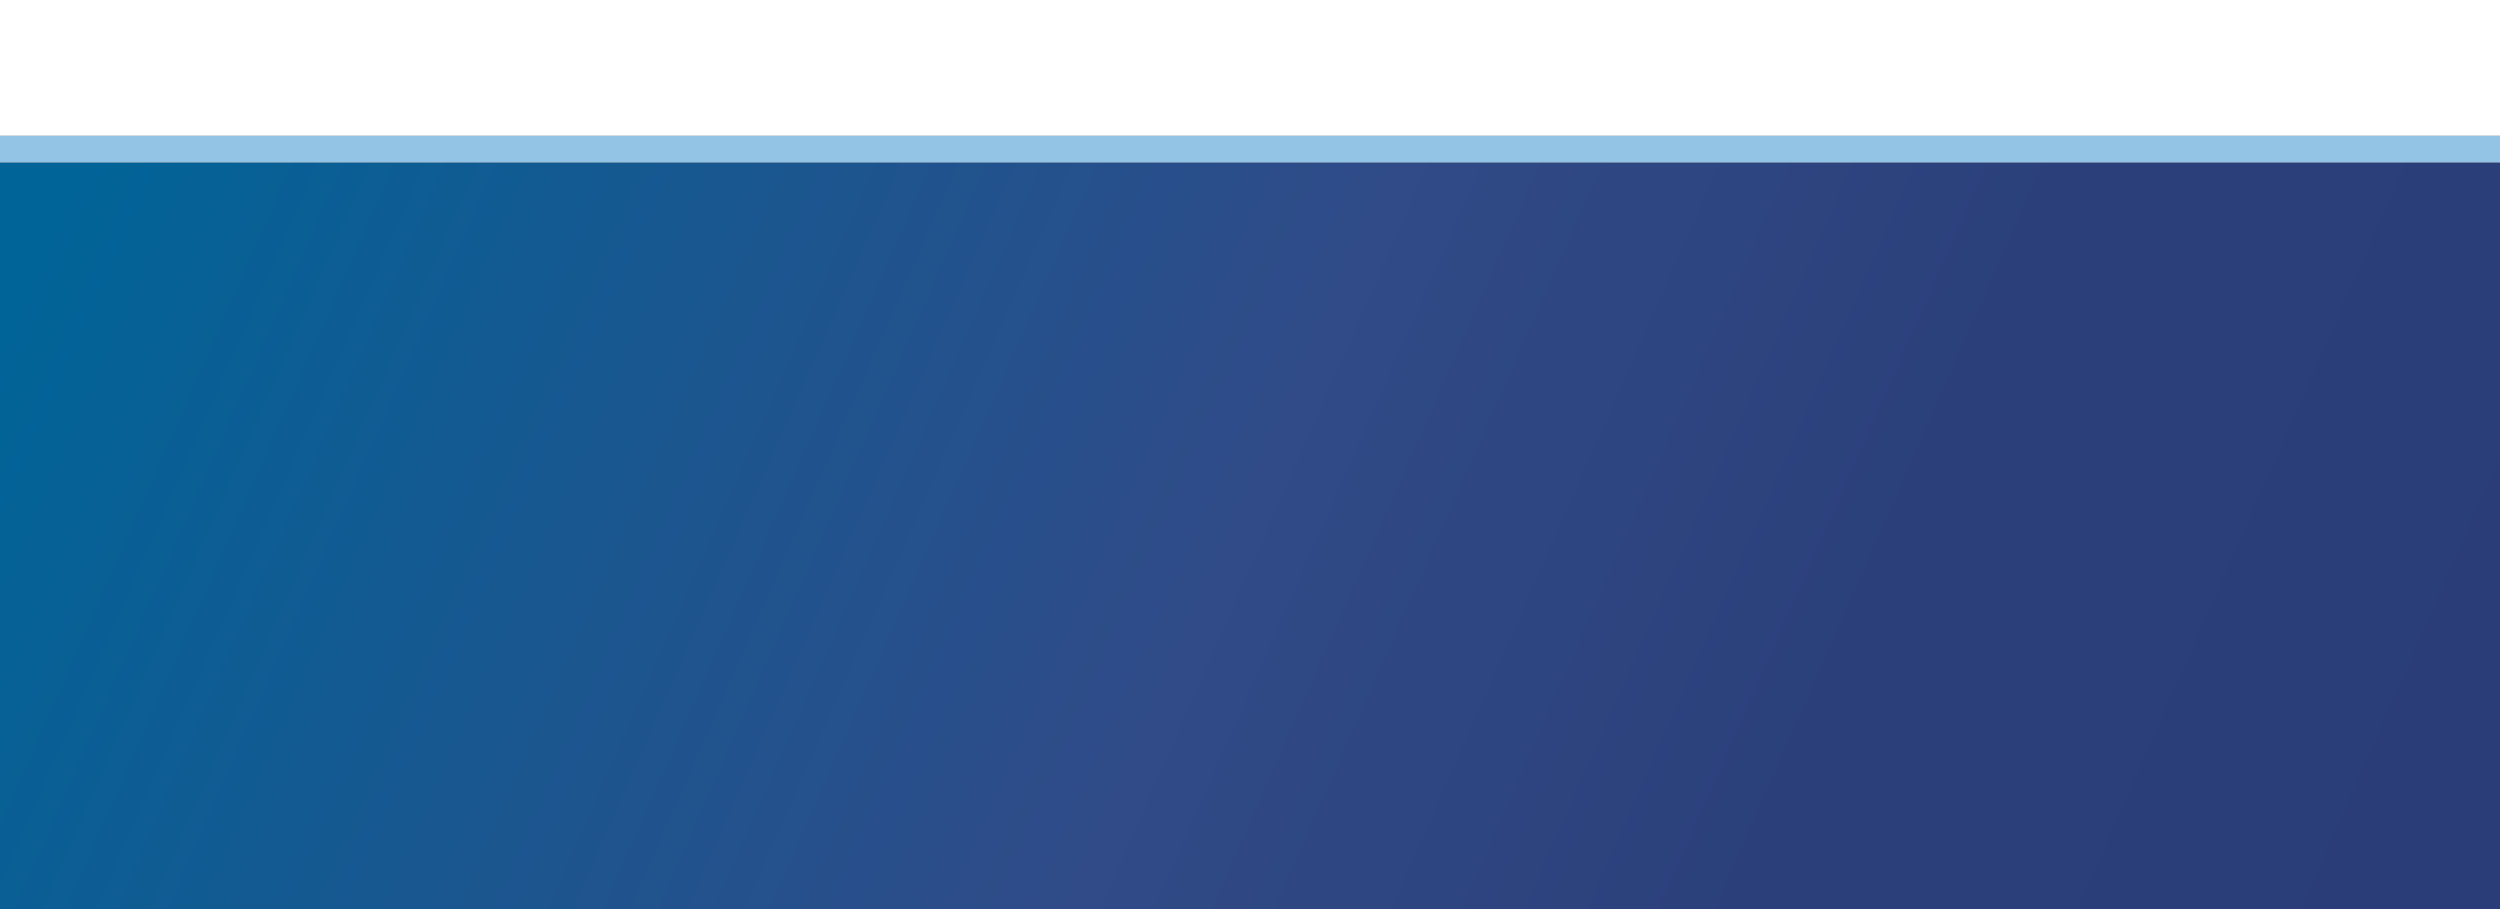 <svg id="x" xmlns="http://www.w3.org/2000/svg" xmlns:xlink="http://www.w3.org/1999/xlink" viewBox="0 0 2200 800"><rect x="0" y="0" width="2200" height="800" fill="#808080" stroke="none"/><defs><style>.cls-1{fill:url(#Unbenannter_Verlauf_71);}.cls-2{fill:#93c3e5;}.cls-3{fill:#fff;}</style><linearGradient id="Unbenannter_Verlauf_71" x1="104.16" y1="33.03" x2="2077.61" y2="901.9" gradientUnits="userSpaceOnUse"><stop offset="0" stop-color="#006498"/><stop offset="0.19" stop-color="#135a92"/><stop offset="0.5" stop-color="#304b88"/><stop offset="0.54" stop-color="#2f4985"/><stop offset="0.75" stop-color="#2b407b"/><stop offset="1" stop-color="#2a3d78"/></linearGradient></defs><rect class="cls-1" y="143" width="2200" height="657.05"/><rect class="cls-2" y="119.3" width="2200" height="23.61"/><rect class="cls-3" width="2200" height="119.35"/></svg>